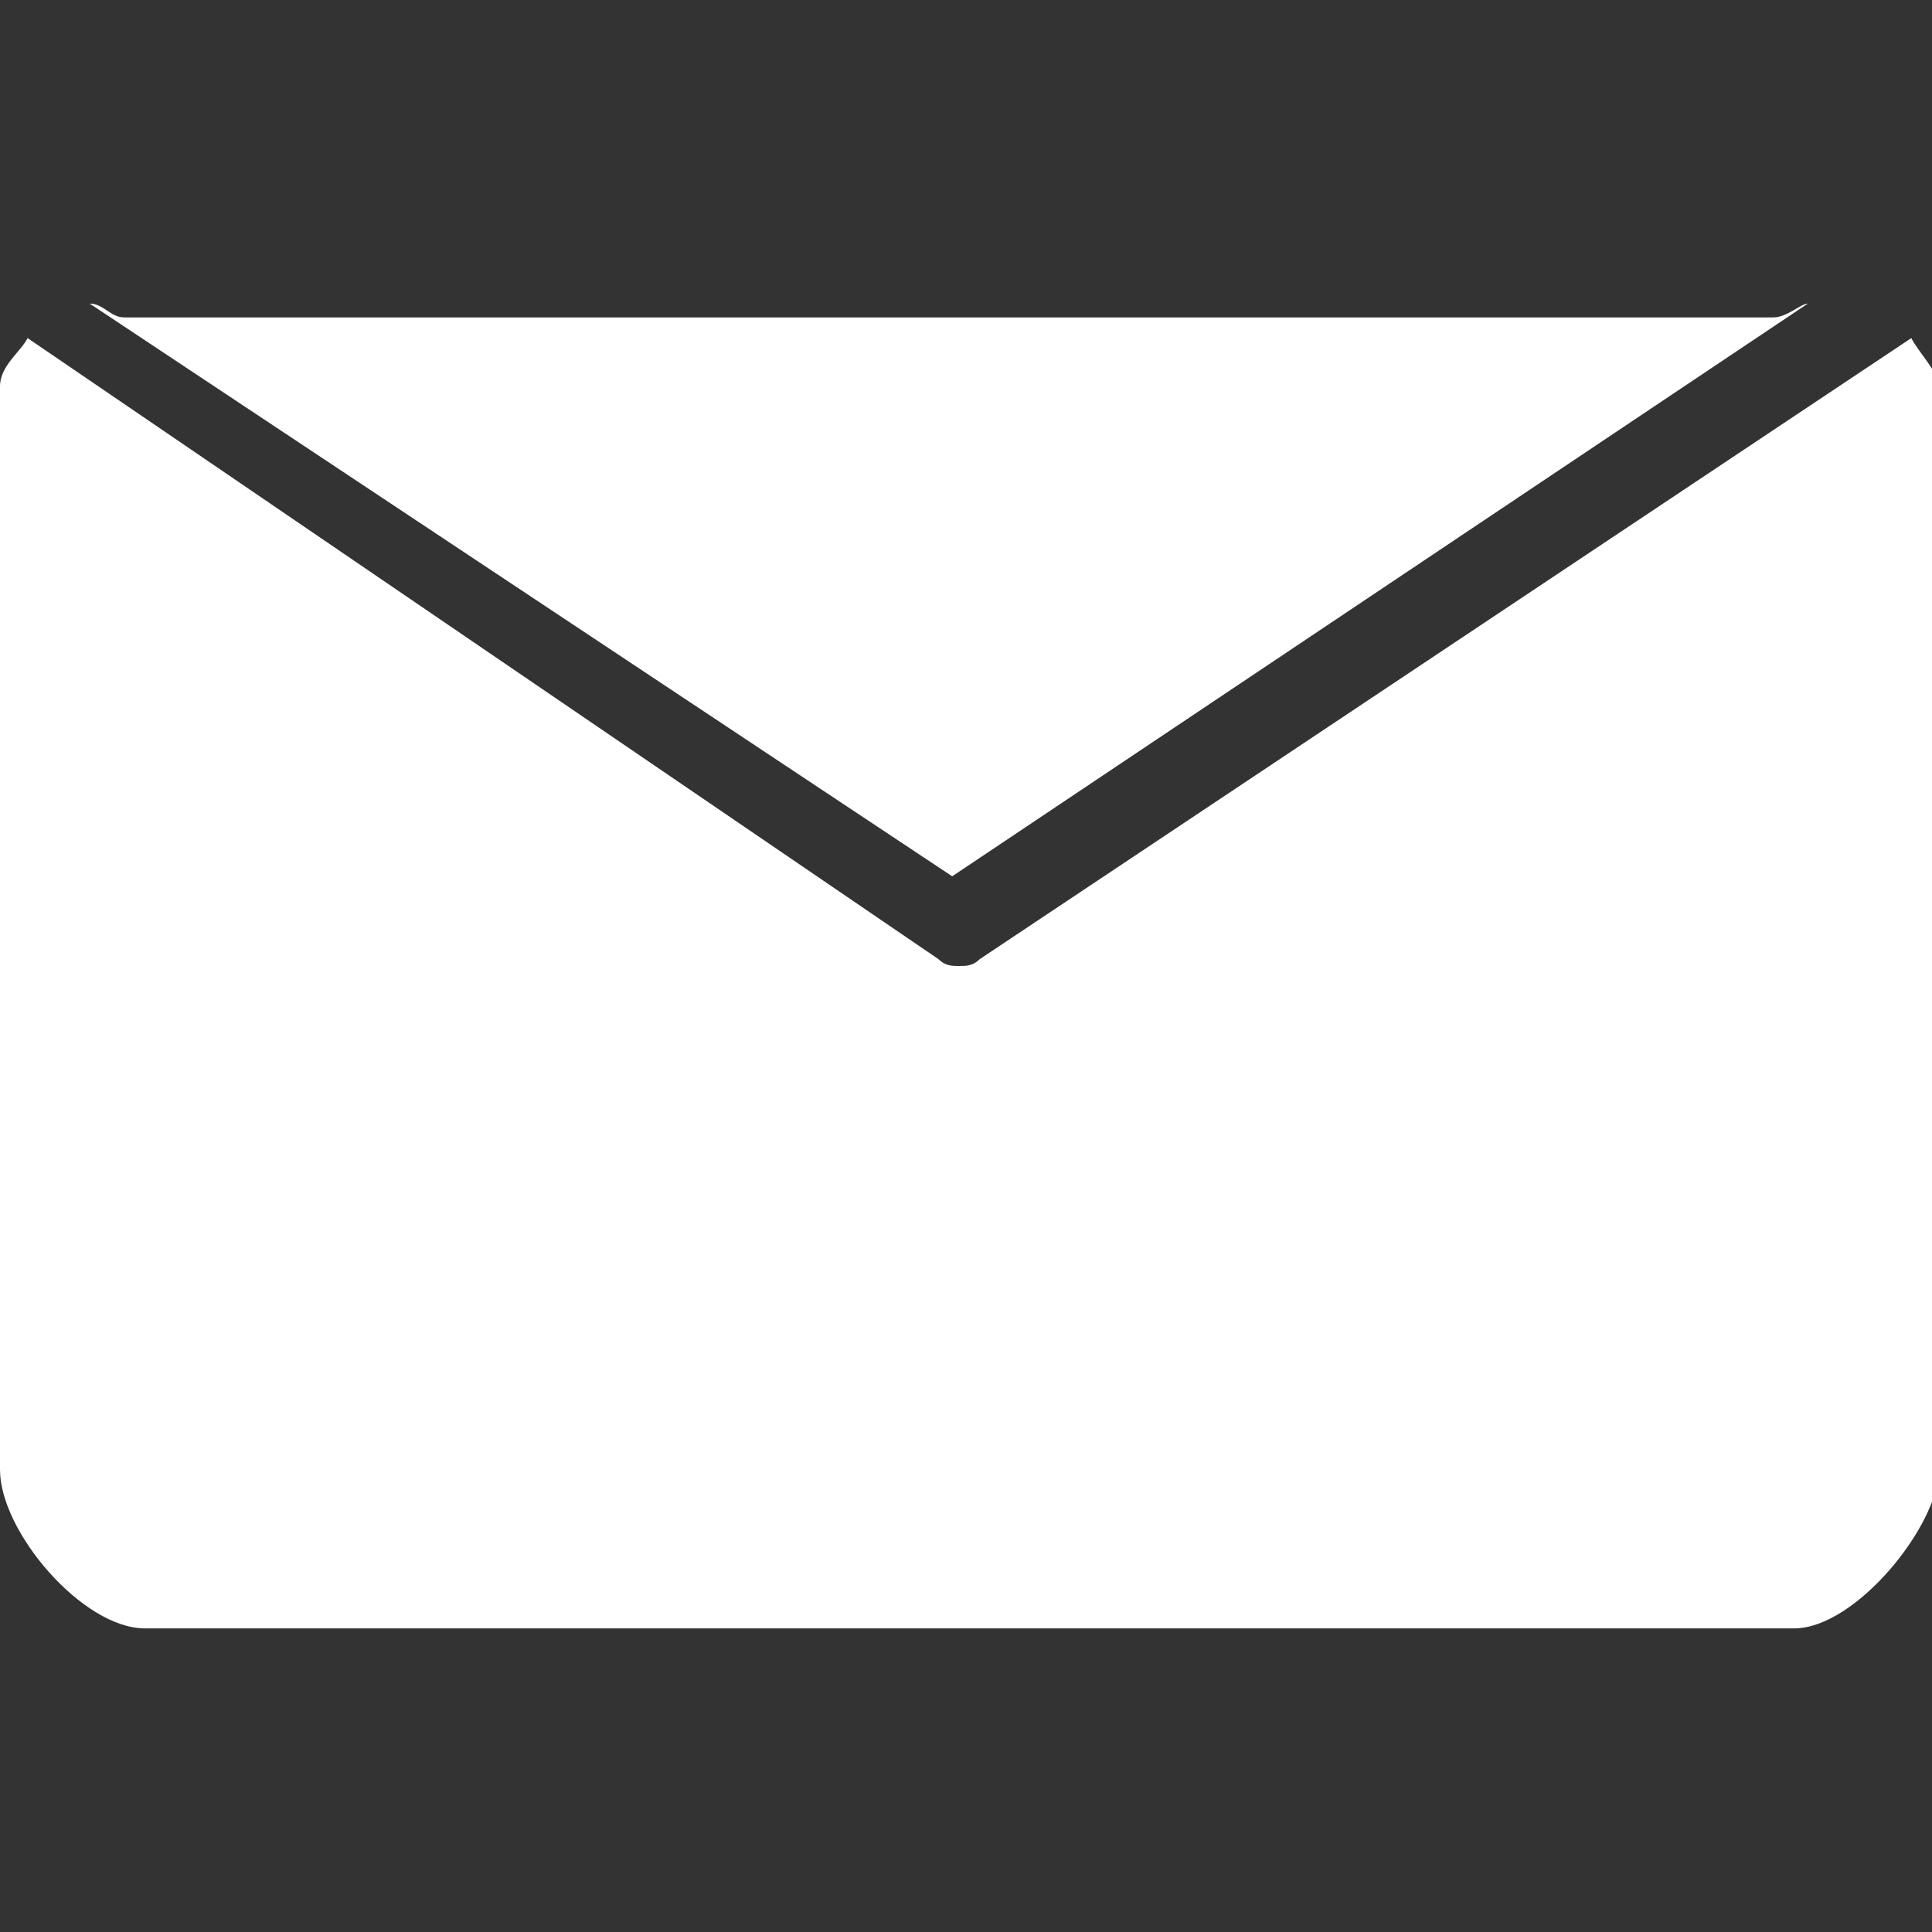 <?xml version="1.0" encoding="utf-8"?>
<!-- Generator: Adobe Illustrator 19.0.0, SVG Export Plug-In . SVG Version: 6.00 Build 0)  -->
<svg version="1.1" id="Layer_1" xmlns="http://www.w3.org/2000/svg" xmlns:xlink="http://www.w3.org/1999/xlink" x="0px" y="0px"
	 viewBox="-597 383 28 28" style="enable-background:new -597 383 28 28;" xml:space="preserve">
<rect x="-597" y="383" width="28" height="28" fill="#333333" stroke="none"/>
<style type="text/css">
	.st0{fill:#FFFFFF;}
</style>
<g id="XMLID_262_">
	<path id="XMLID_264_" class="st0" d="M-583.2,395.7l12.4-8.3c-0.1,0-0.3,0.2-0.5,0.2h-23.9c-0.2,0-0.3-0.2-0.5-0.2L-583.2,395.7z"
		/>
	<path id="XMLID_265_" class="st0" d="M-582.8,396.9c-0.1,0.1-0.2,0.1-0.3,0.1c-0.1,0-0.2,0-0.3-0.1l-13.2-9
		c-0.1,0.2-0.4,0.4-0.4,0.7v15.7c0,0.9,1.2,2.3,2.1,2.3h23.9c0.9,0,2.1-1.5,2.1-2.3v-15.7c0-0.2-0.3-0.5-0.4-0.7L-582.8,396.9z"/>
</g>
</svg>
